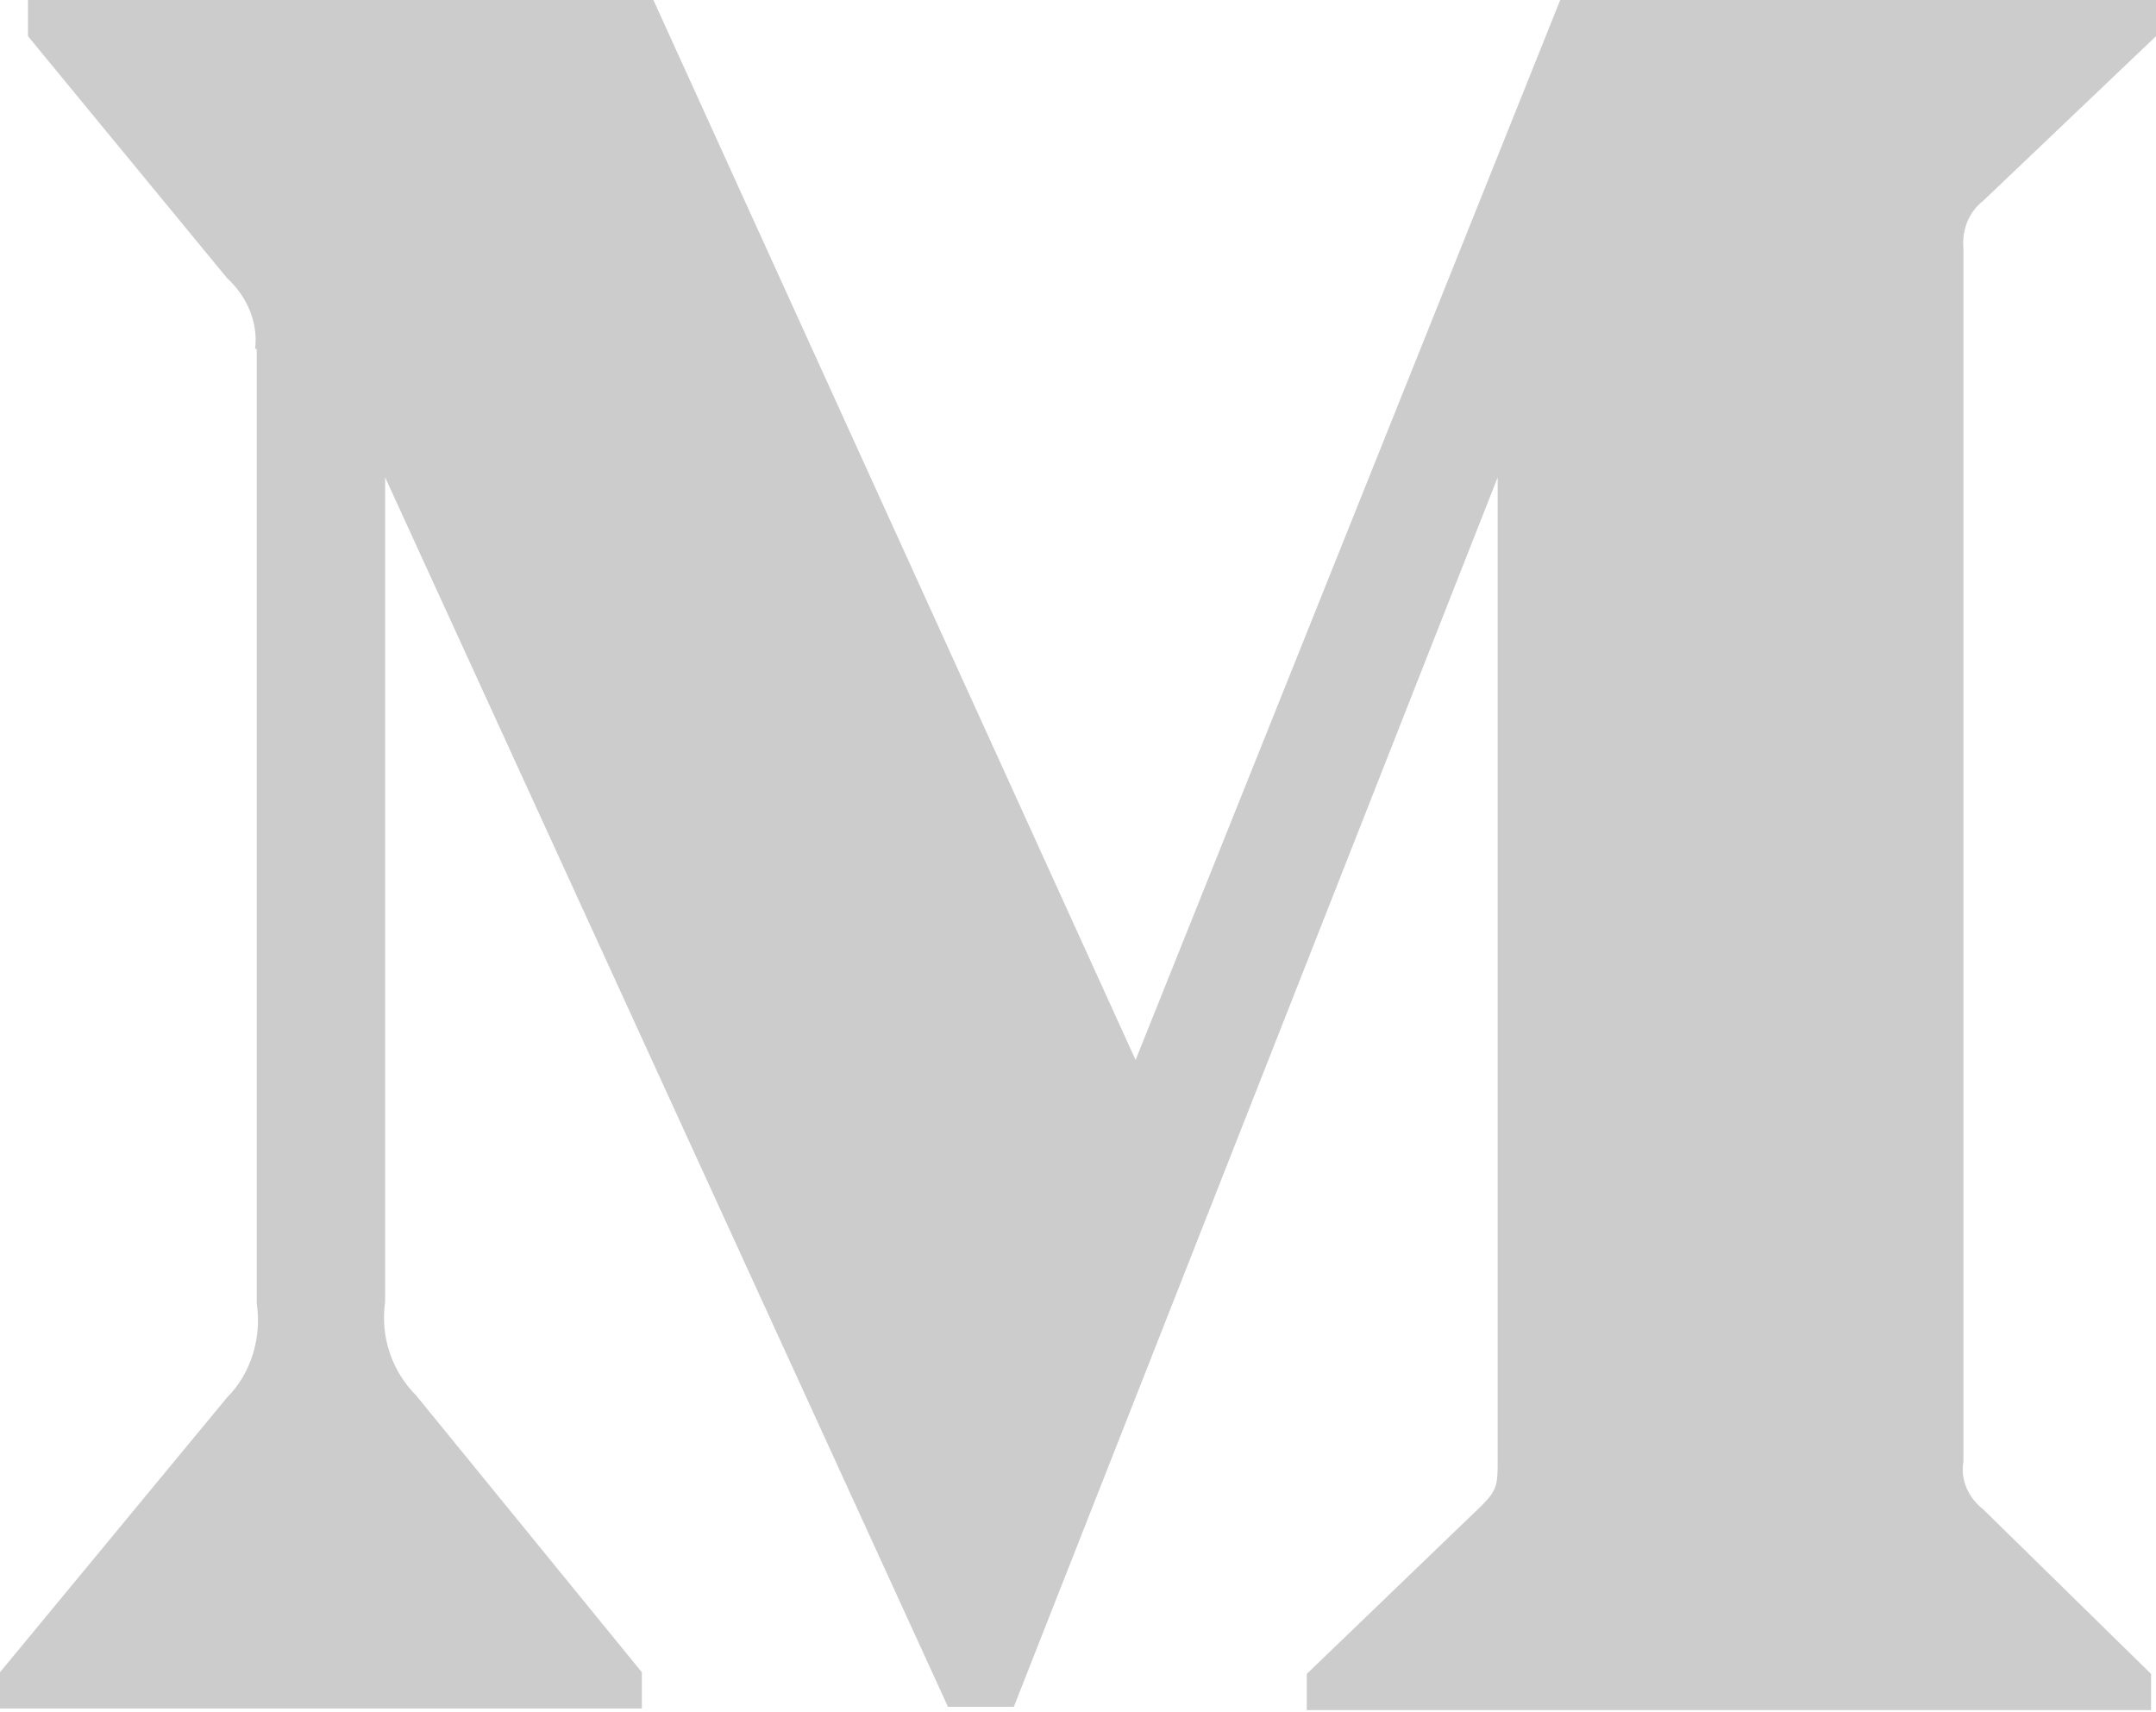 <svg id="Isolation_Mode" xmlns="http://www.w3.org/2000/svg" viewBox="0 0 131 104"><style>.st0{fill:#ccc}</style><g id="Page-1"><g id="Monogram"><path id="Shape" class="st0" d="M15.5 21.2c.2-1.6-.5-3.2-1.7-4.3L1.7 2.2V0h38L69 64.4 94.8 0H131v2.2l-10.5 10c-.9.7-1.3 1.8-1.2 2.9v73.7c-.2 1.1.3 2.2 1.2 2.9l10.2 10v2.2H79.4v-2.2L90 91.5c1-1 1-1.3 1-2.9V29l-29.4 74.7h-4L23.4 29v50.1c-.3 2.1.4 4.2 1.9 5.7L39 101.6v2.2H0v-2.2l13.8-16.7c1.5-1.5 2.1-3.7 1.8-5.7v-58z"/></g></g></svg>
